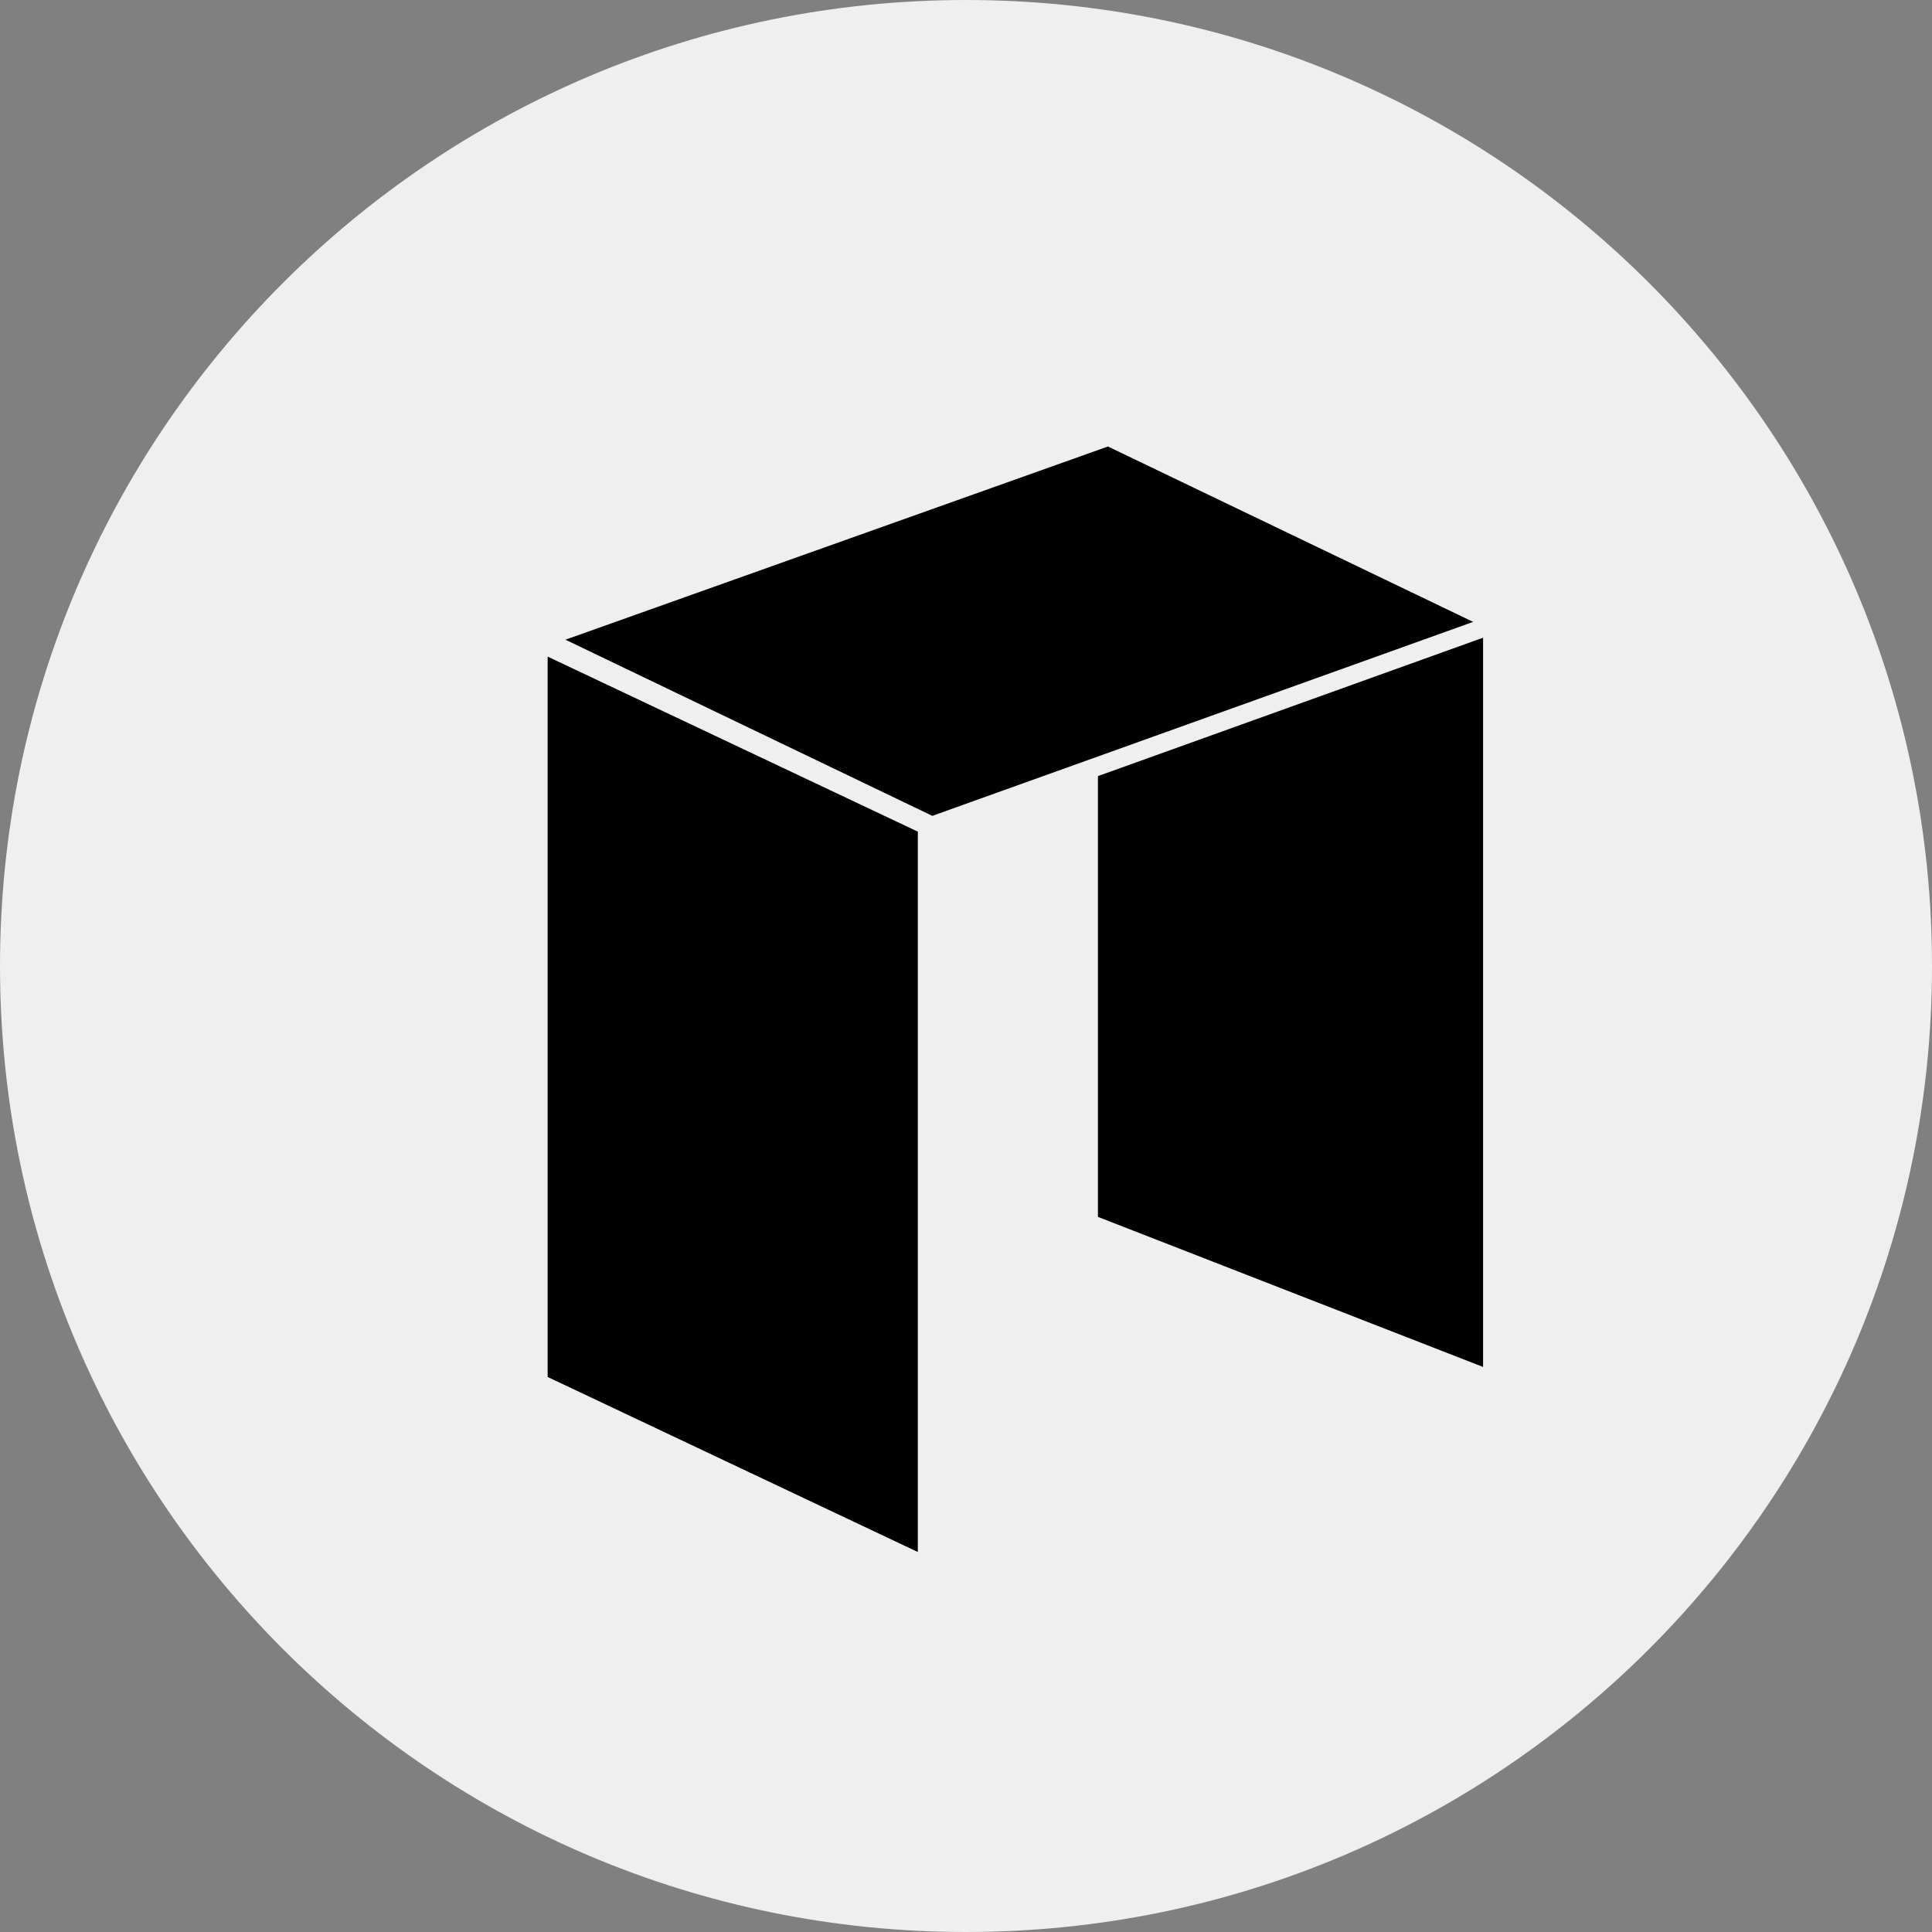 <svg width="28" height="28" viewBox="0 0 28 28" fill="none" xmlns="http://www.w3.org/2000/svg">
<rect x="0" y="0" width="28" height="28" fill="#808080" stroke="none"/>
<path d="M14 28C21.732 28 28 21.732 28 14C28 6.268 21.732 0 14 0C6.268 0 0 6.268 0 14C0 21.732 6.268 28 14 28Z" fill="white" fill-opacity="0.87"/>
<path d="M7.937 9.516L13.302 12.053V22.493L7.937 19.956V9.516ZM16.057 6.471L8.195 9.271L13.512 11.824L21.35 9.013L16.057 6.471ZM15.912 11.248V17.636L21.494 19.811V9.242L15.912 11.248Z" fill="black"/>
</svg>
